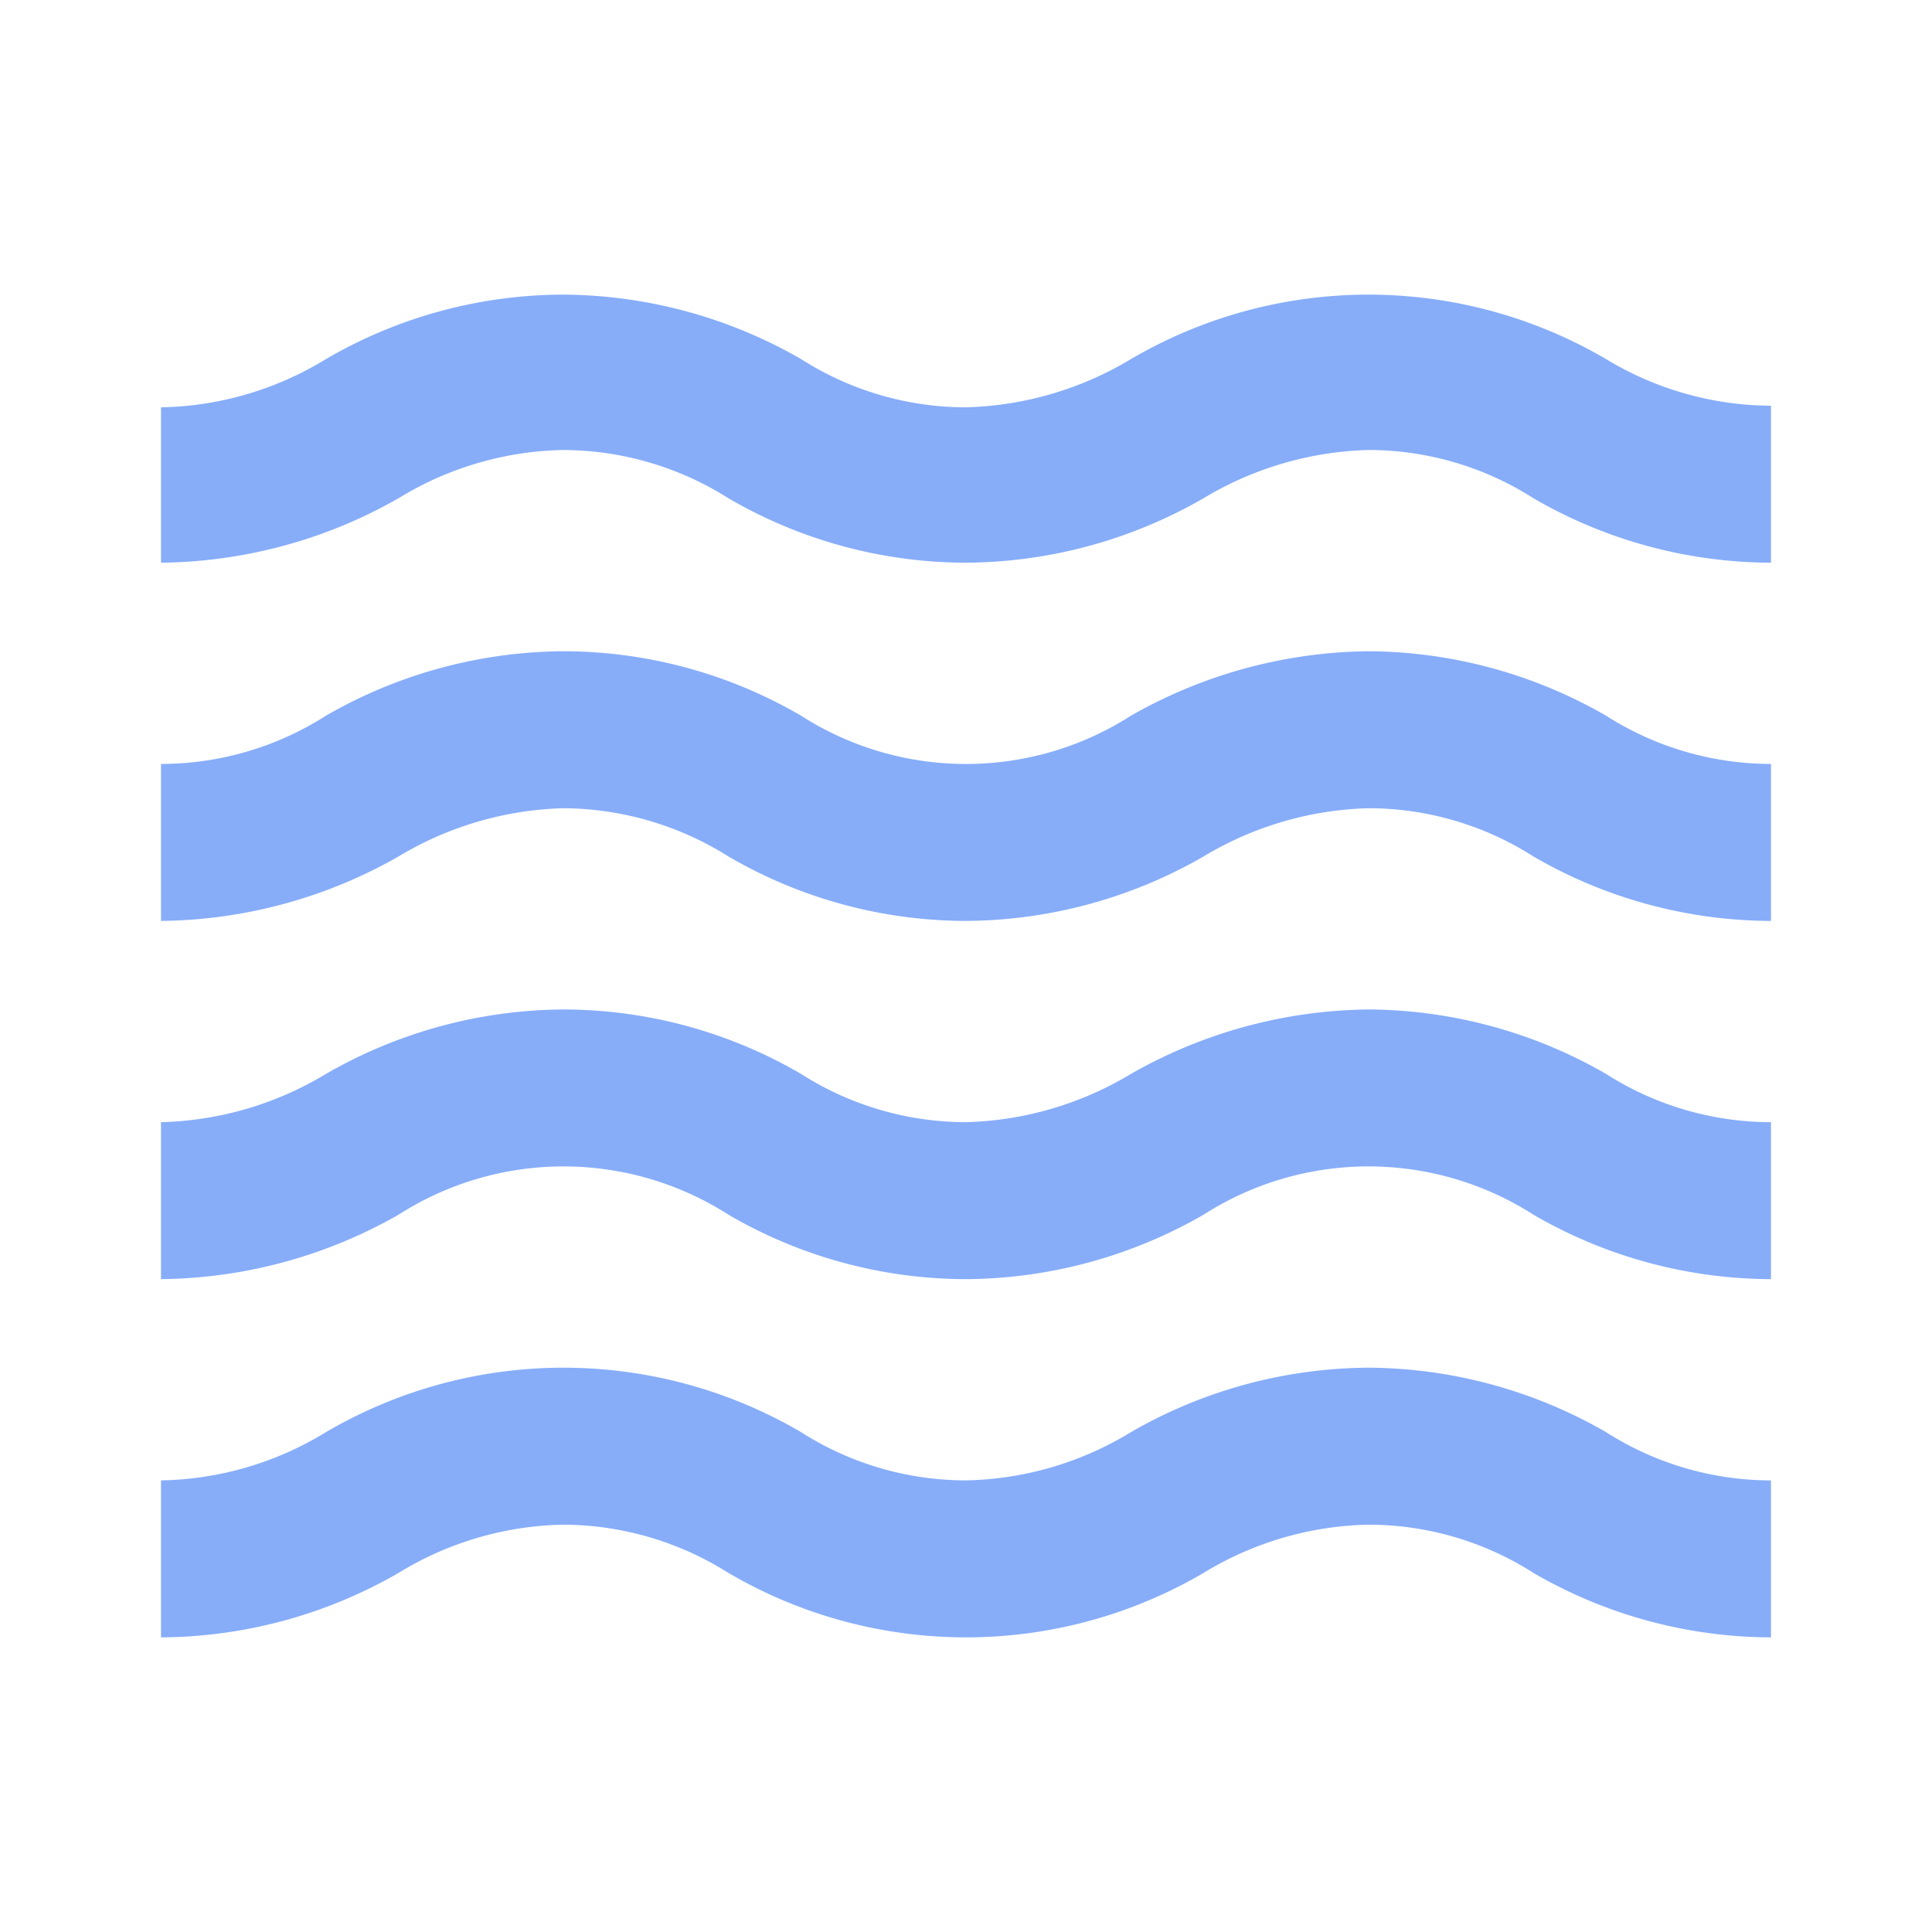 <svg id="ic-flow" xmlns="http://www.w3.org/2000/svg" width="24" height="24" viewBox="0 0 24 24">
  <path id="Path_1582" data-name="Path 1582" d="M0,0H24V24H0Z" fill="none"/>
  <path id="Path_1583" data-name="Path 1583" d="M17,16.99a5.964,5.964,0,0,0-2.95.8,4.082,4.082,0,0,1-2.05.6,3.812,3.812,0,0,1-2.05-.6,5.839,5.839,0,0,0-5.9,0,4.052,4.052,0,0,1-2.05.6v1.95a5.964,5.964,0,0,0,2.95-.8A4.052,4.052,0,0,1,7,18.94a3.866,3.866,0,0,1,2.05.6,5.839,5.839,0,0,0,5.9,0,4.082,4.082,0,0,1,2.05-.6,3.812,3.812,0,0,1,2.05.6,5.9,5.9,0,0,0,2.95.8V18.39a3.812,3.812,0,0,1-2.05-.6A5.964,5.964,0,0,0,17,16.99Zm0-4.45a6.071,6.071,0,0,0-2.95.8,4.184,4.184,0,0,1-2.05.6,3.812,3.812,0,0,1-2.05-.6A5.869,5.869,0,0,0,7,12.54a5.973,5.973,0,0,0-2.95.8,4.153,4.153,0,0,1-2.05.6v1.95a6.071,6.071,0,0,0,2.95-.8,3.8,3.8,0,0,1,4.1,0,5.869,5.869,0,0,0,2.95.8,5.973,5.973,0,0,0,2.95-.8,3.8,3.8,0,0,1,4.1,0,5.9,5.9,0,0,0,2.95.8V13.94a3.812,3.812,0,0,1-2.05-.6A5.964,5.964,0,0,0,17,12.54Zm2.95-8.08a5.839,5.839,0,0,0-5.9,0,4.184,4.184,0,0,1-2.05.6,3.812,3.812,0,0,1-2.05-.6A5.973,5.973,0,0,0,7,3.66a5.869,5.869,0,0,0-2.95.8A4.052,4.052,0,0,1,2,5.06V6.99a6.071,6.071,0,0,0,2.95-.8A4.052,4.052,0,0,1,7,5.59a3.866,3.866,0,0,1,2.05.6,5.869,5.869,0,0,0,2.95.8,5.973,5.973,0,0,0,2.95-.8A4.184,4.184,0,0,1,17,5.59a3.812,3.812,0,0,1,2.05.6,5.9,5.9,0,0,0,2.95.8V5.04A3.985,3.985,0,0,1,19.95,4.46ZM17,8.09a6.071,6.071,0,0,0-2.95.8,3.8,3.8,0,0,1-4.1,0A5.869,5.869,0,0,0,7,8.09a5.973,5.973,0,0,0-2.95.8A3.812,3.812,0,0,1,2,9.49v1.95a6.071,6.071,0,0,0,2.95-.8A4.184,4.184,0,0,1,7,10.04a3.893,3.893,0,0,1,2.05.6,5.869,5.869,0,0,0,2.95.8,5.973,5.973,0,0,0,2.95-.8,4.184,4.184,0,0,1,2.05-.6,3.812,3.812,0,0,1,2.05.6,5.9,5.9,0,0,0,2.95.8V9.49a3.812,3.812,0,0,1-2.05-.6A5.964,5.964,0,0,0,17,8.09Z" fill="#87adf9"/>
</svg>
